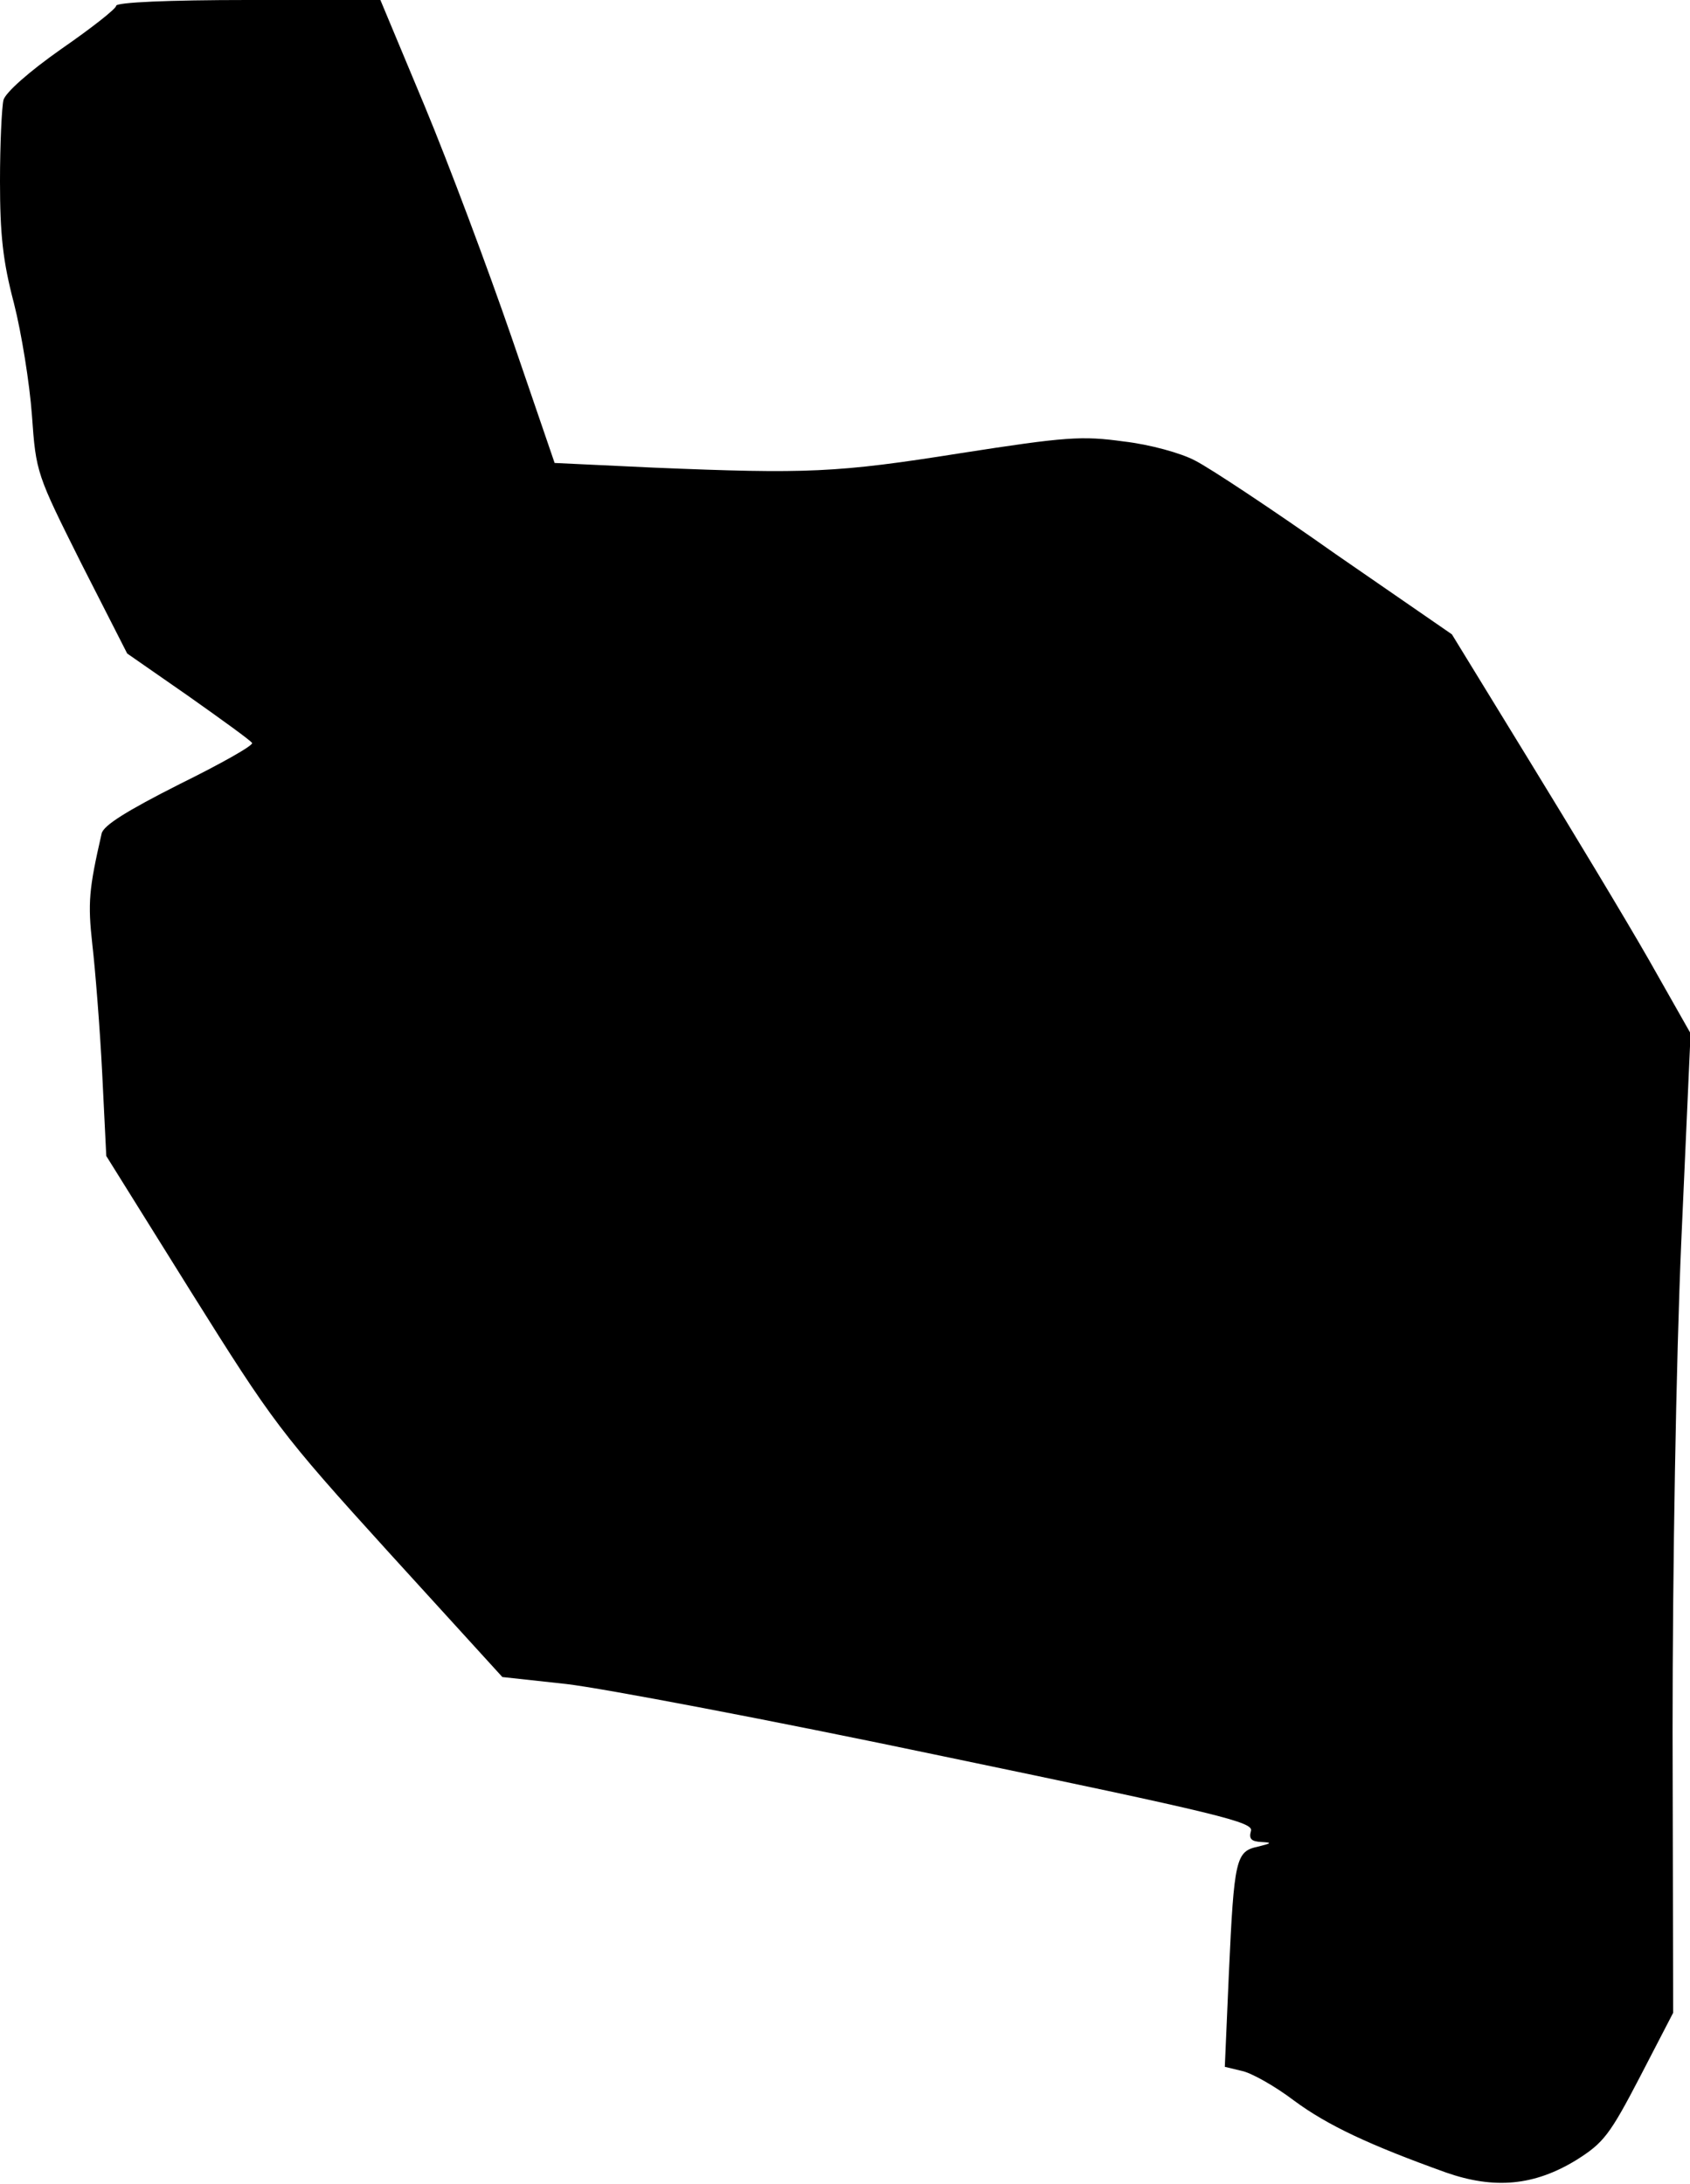 <?xml version="1.0" standalone="no"?>
<!DOCTYPE svg PUBLIC "-//W3C//DTD SVG 20010904//EN"
 "http://www.w3.org/TR/2001/REC-SVG-20010904/DTD/svg10.dtd">
<svg version="1.0" xmlns="http://www.w3.org/2000/svg"
 width="291pt" height="376pt" viewBox="0 0 291 376"
 preserveAspectRatio="xMidYMid meet">
<g transform="translate(0,376) scale(0.1,-0.1)"
fill="#000000" stroke="none">
<path fill="#000000" stroke="none" d="M200 3750 c0 -5 -42 -38 -94 -74 -57
-40 -96 -75 -100 -88 -3 -13 -6 -76 -6 -140 0 -92 5 -138 24 -210 13 -51 27
-138 31 -193 7 -99 8 -101 85 -255 l79 -155 105 -73 c58 -41 108 -77 110 -81
3 -4 -54 -36 -125 -71 -91 -46 -131 -71 -134 -85 -22 -96 -24 -119 -16 -191 5
-43 13 -143 17 -222 l7 -142 146 -234 c141 -225 153 -242 341 -449 l195 -214
110 -12 c61 -7 352 -62 647 -124 481 -100 537 -114 532 -129 -4 -14 1 -18 18
-19 19 -1 18 -2 -6 -8 -38 -8 -41 -21 -50 -218 l-7 -161 29 -7 c16 -3 57 -26
90 -51 58 -43 131 -77 262 -124 83 -29 152 -23 225 22 46 29 57 43 109 143
l57 110 -1 485 c0 284 6 634 15 843 l16 358 -72 127 c-40 70 -133 224 -206
343 l-133 217 -200 138 c-109 77 -218 149 -242 161 -24 13 -79 28 -123 33 -72
10 -100 8 -280 -20 -214 -34 -265 -36 -530 -25 l-170 8 -74 216 c-41 119 -108
298 -150 399 l-76 182 -227 0 c-138 0 -228 -4 -228 -10z"/>
</g>
</svg>
